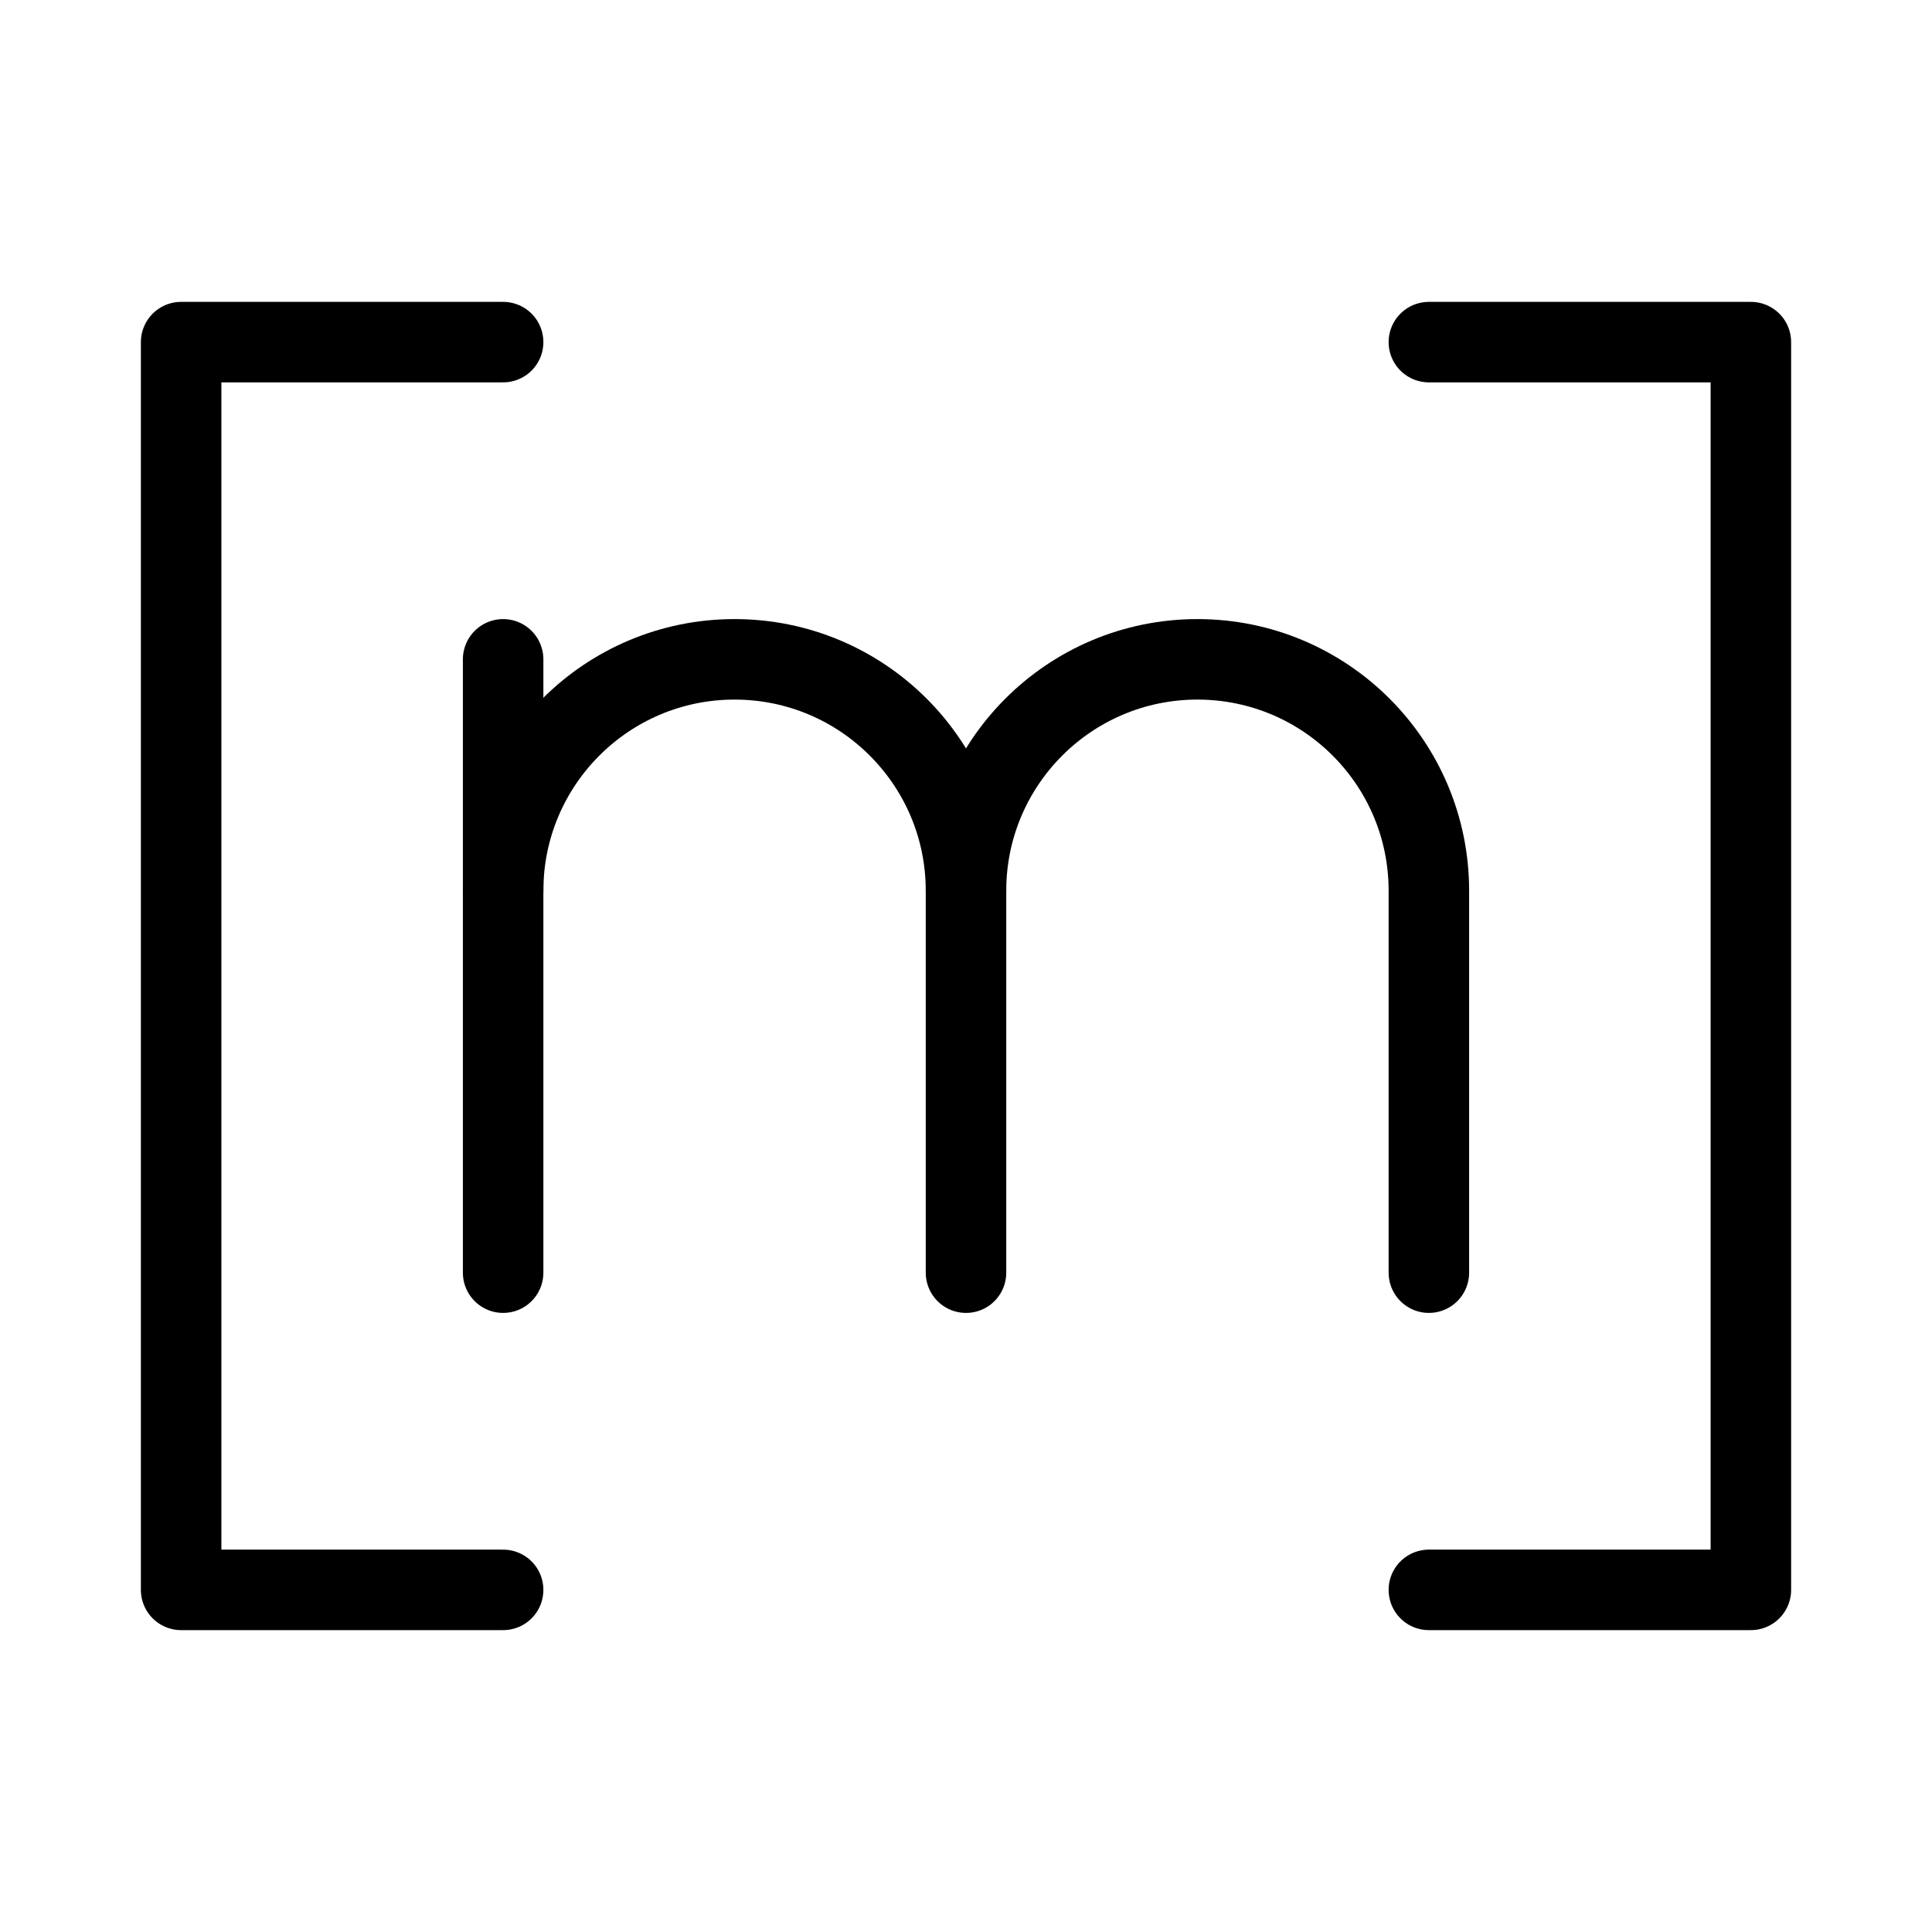<?xml version="1.0" encoding="UTF-8"?><svg id="b" xmlns="http://www.w3.org/2000/svg" viewBox="0 0 48 48"><defs><style>.c{stroke-width:2px;fill:none;stroke:#000;stroke-linecap:round;stroke-linejoin:round;}</style></defs><polyline class="c" points="12.5 8.5 4.5 8.5 4.5 39.5 12.5 39.5"/><polyline class="c" points="35.5 39.5 43.5 39.5 43.5 8.5 35.5 8.5"/><path class="c" d="m12.5,22.131c0-3.176,2.574-5.75,5.75-5.75h0c3.176,0,5.75,2.574,5.75,5.75v9.488"/><line class="c" x1="12.5" y1="16.381" x2="12.5" y2="31.619"/><path class="c" d="m24,22.131c0-3.176,2.574-5.75,5.75-5.75h0c3.176,0,5.75,2.574,5.75,5.75v9.488"/></svg>